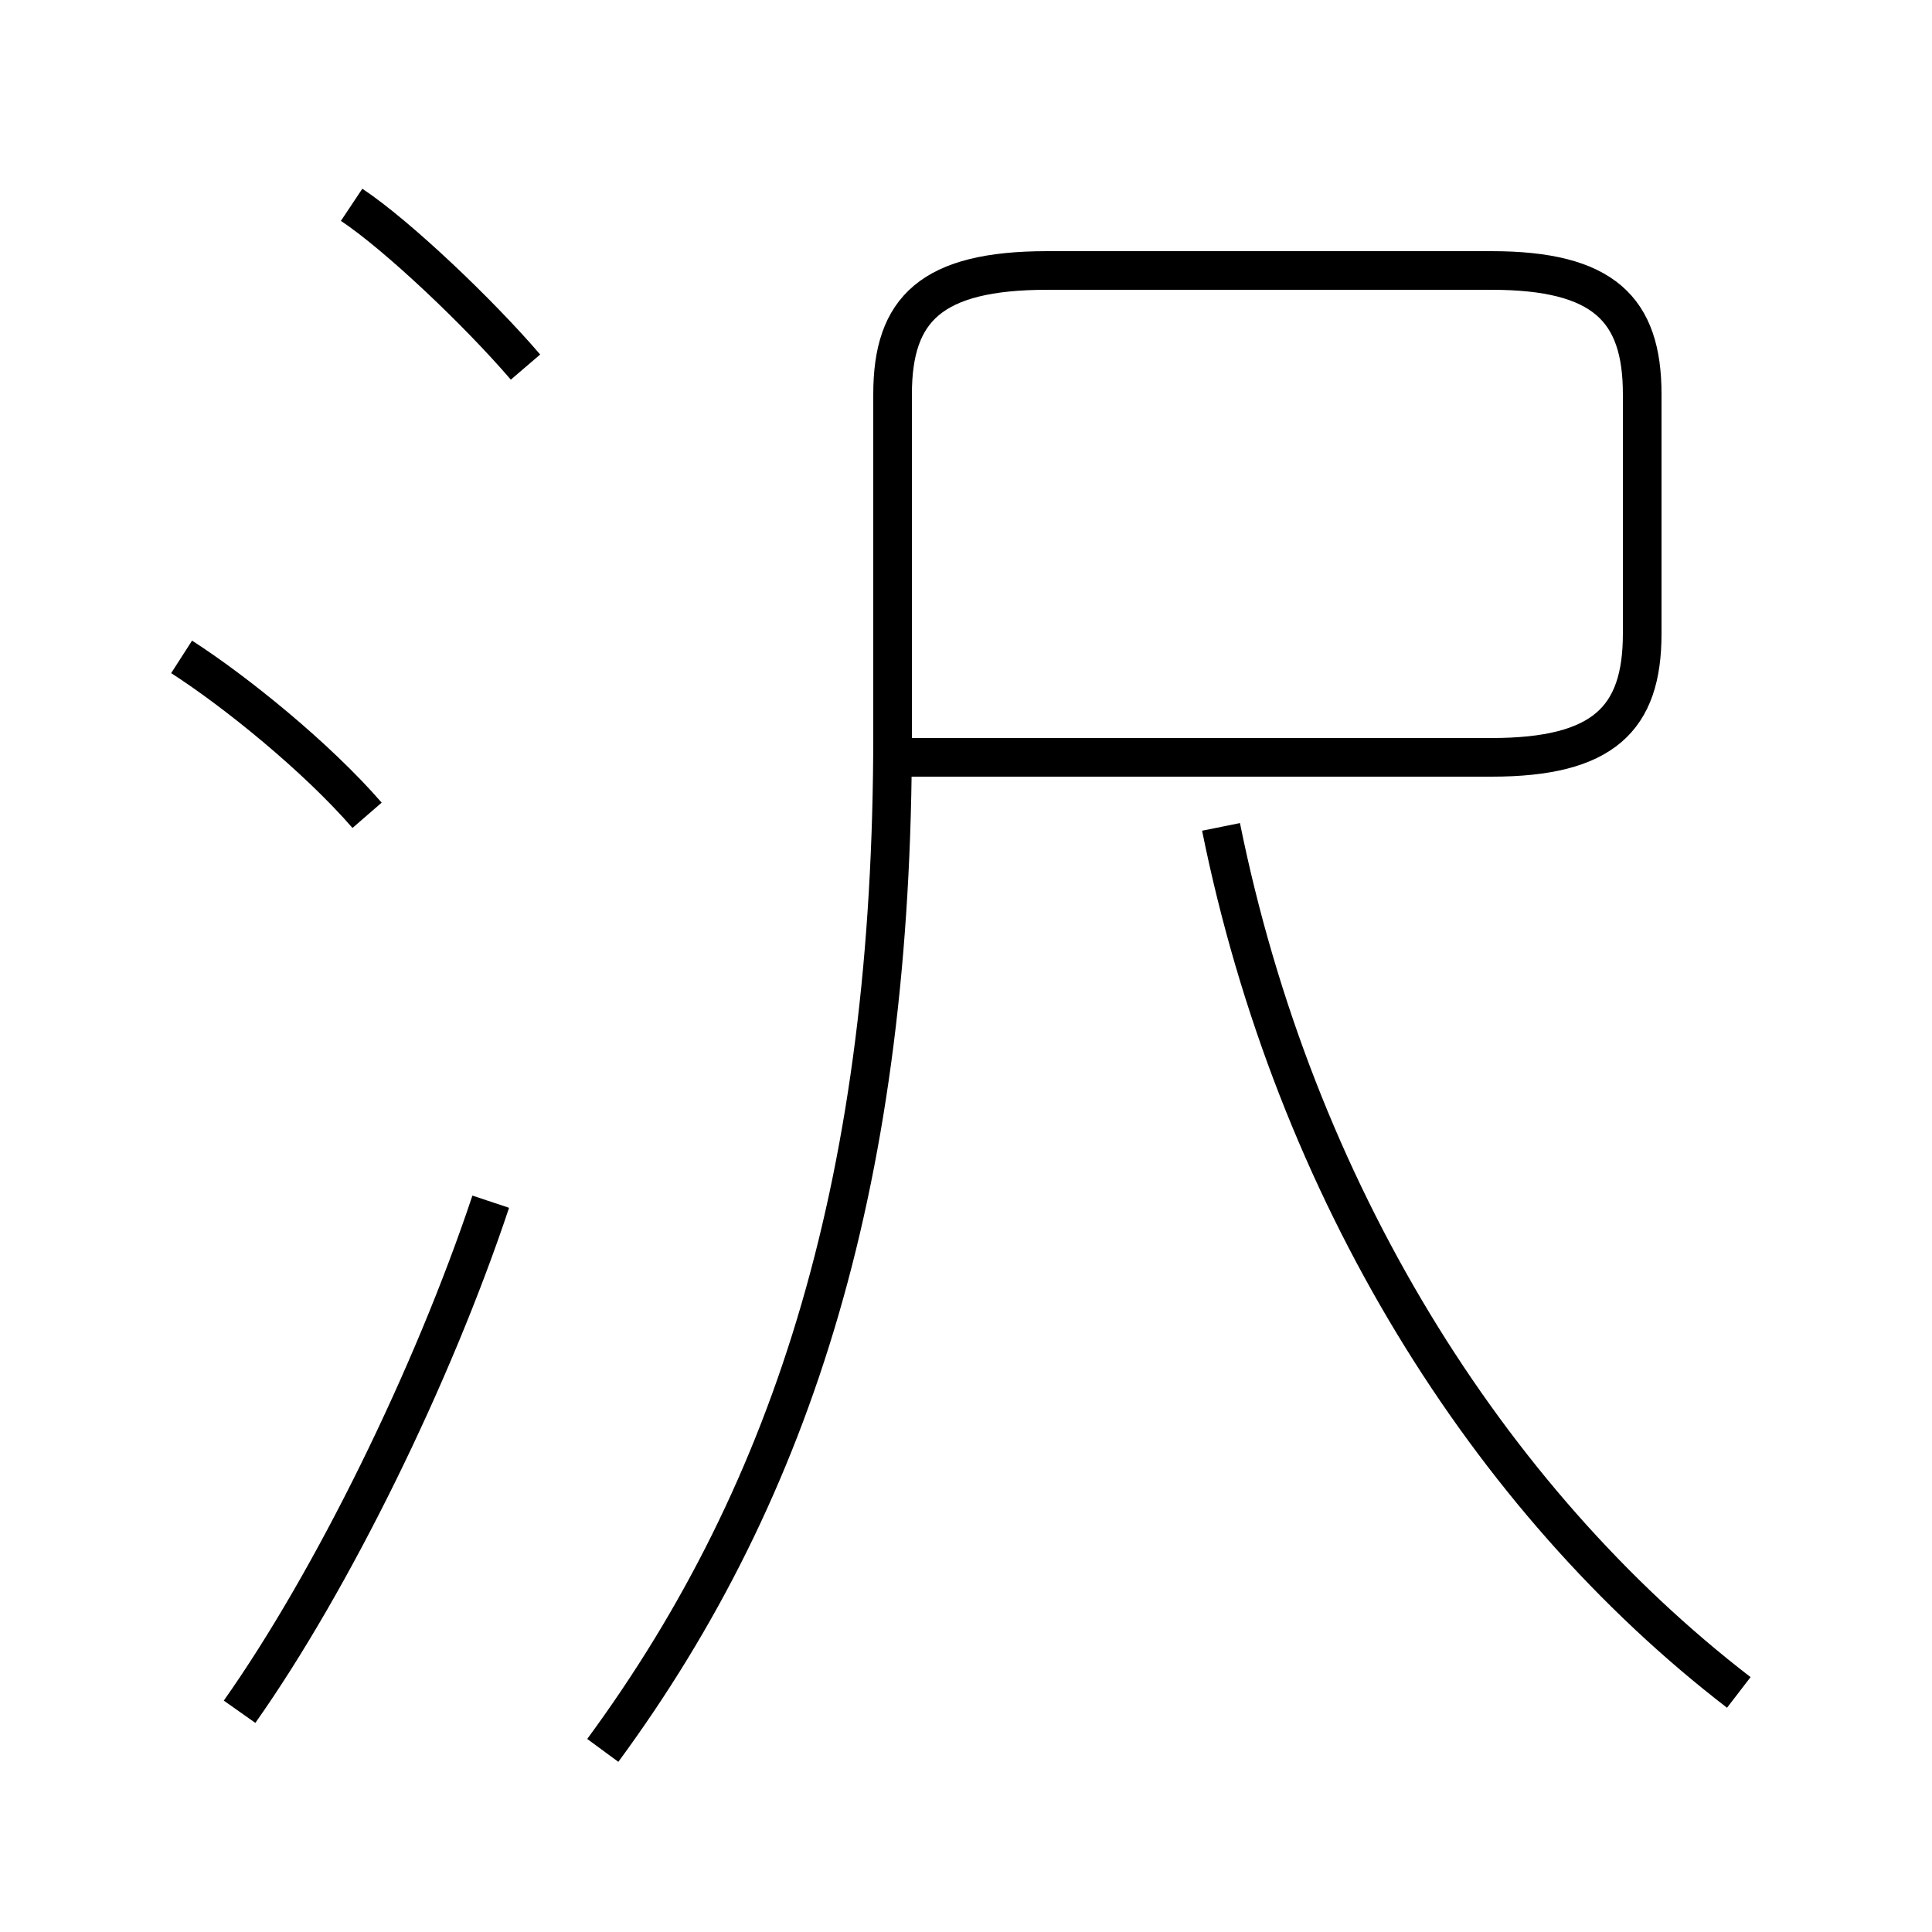 <?xml version='1.0' encoding='utf8'?>
<svg viewBox="0.0 -6.0 50.0 50.0" version="1.1" xmlns="http://www.w3.org/2000/svg">
<rect x="0.0" y="-6.0" width="50.0" height="50.0" fill="#808080" stroke="none"/>
<rect x="-1000" y="-1000" width="2000" height="2000" stroke="white" fill="white"/>
<g style="fill:white;stroke:#000000;  stroke-width:1">
<path d="M 15.6 1.3 C 20.6 -5.5 23.1 -13.6 23.1 -25.0 L 23.1 -33.8 C 23.1 -36.0 24.1 -37.0 27.1 -37.0 L 38.6 -37.0 C 41.5 -37.0 42.5 -36.0 42.5 -33.8 L 42.5 -27.6 C 42.5 -25.4 41.5 -24.4 38.6 -24.4 L 23.1 -24.4 M 6.2 0.3 C 8.6 -3.1 11.2 -8.4 12.7 -12.9 M 9.5 -22.9 C 8.2 -24.4 6.1 -26.1 4.7 -27.0 M 13.6 -34.5 C 12.4 -35.9 10.3 -37.9 9.1 -38.7 M 45.0 -0.2 C 38.5 -5.2 33.5 -13.2 31.6 -22.6" transform="translate(0.0, 38.0)" />
</g>
</svg>
